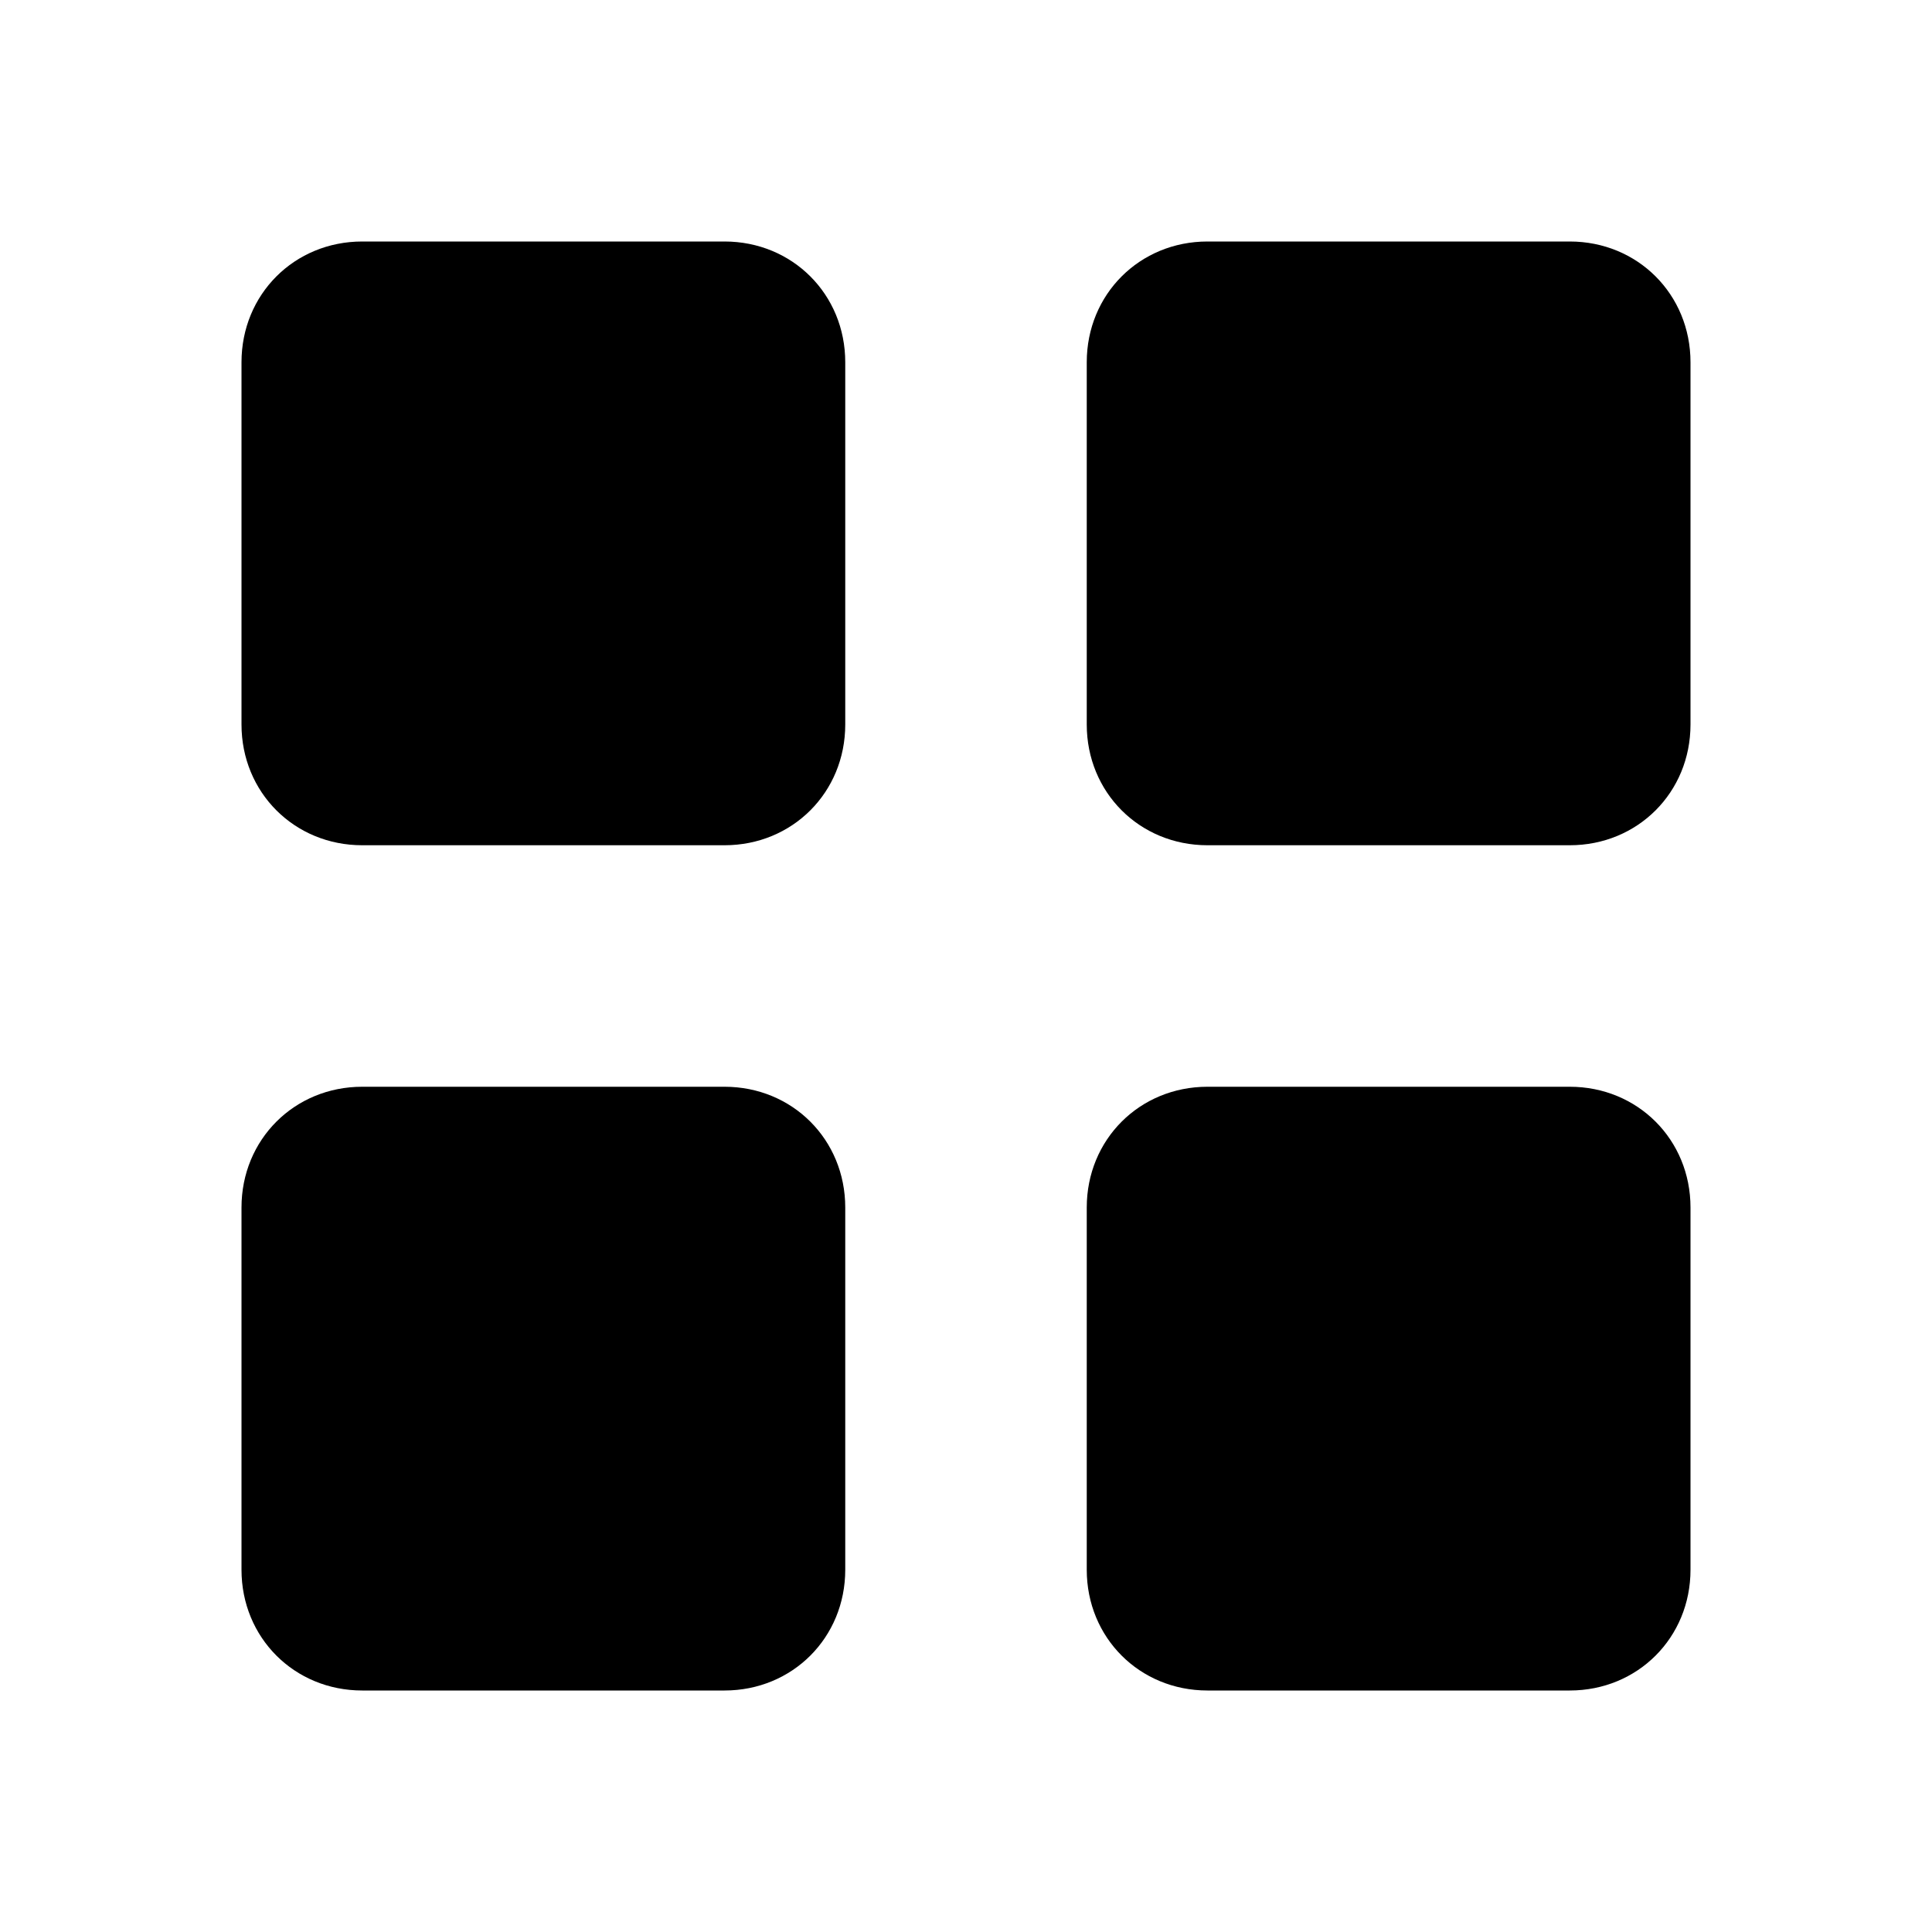 <?xml version="1.0" encoding="utf-8"?>
<!DOCTYPE svg PUBLIC "-//W3C//DTD SVG 1.1//EN" "http://www.w3.org/Graphics/SVG/1.1/DTD/svg11.dtd">
<svg version="1.1" xmlns="http://www.w3.org/2000/svg" xmlns:xlink="http://www.w3.org/1999/xlink" width="32" height="32" viewBox="0 0 32 32">
<path d="M6 14h6c1.125 0 2-0.875 2-2v-6c0-1.125-0.875-2-2-2h-6c-1.125 0-2 0.875-2 2v6c0 1.125 0.875 2 2 2zM20 14h6c1.125 0 2-0.875 2-2v-6c0-1.125-0.875-2-2-2h-6c-1.125 0-2 0.875-2 2v6c0 1.125 0.875 2 2 2zM4 26c0 1.125 0.875 2 2 2h6c1.125 0 2-0.875 2-2v-6c0-1.125-0.875-2-2-2h-6c-1.125 0-2 0.875-2 2zM18 26c0 1.125 0.875 2 2 2h6c1.125 0 2-0.875 2-2v-6c0-1.125-0.875-2-2-2h-6c-1.125 0-2 0.875-2 2z"></path>
</svg>

